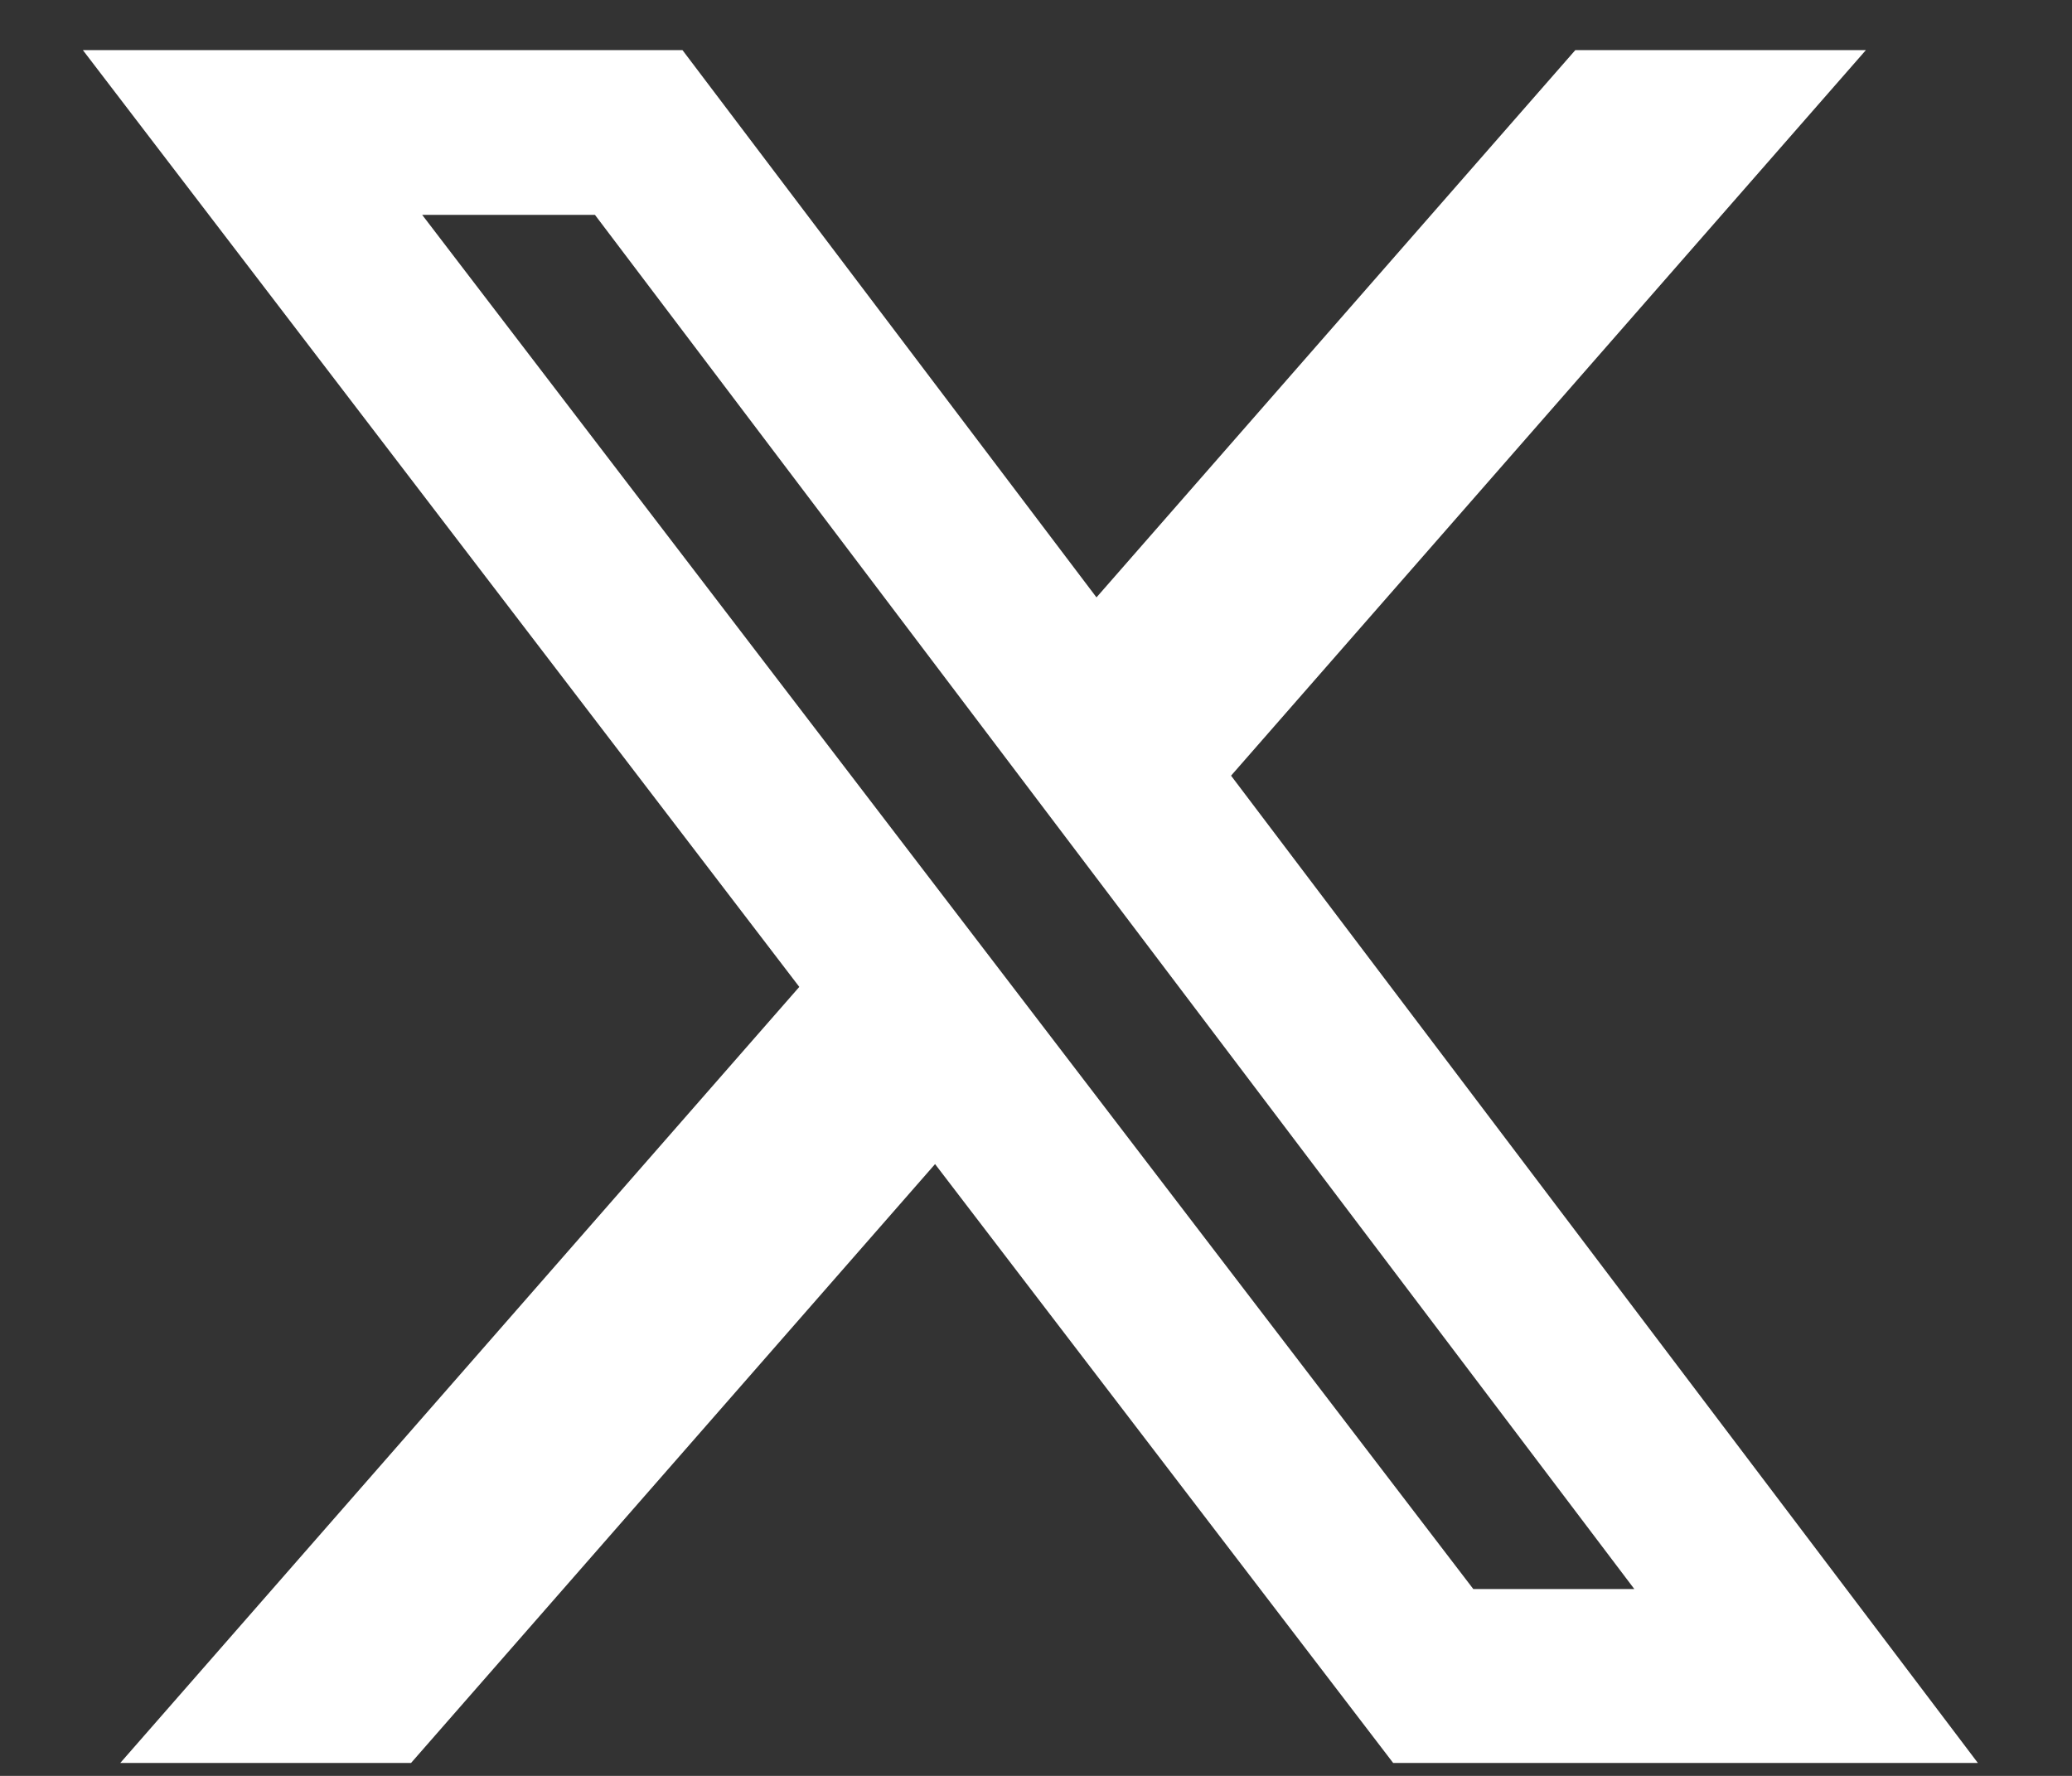 <svg width="21" height="18" viewBox="0 0 21 18" fill="none" xmlns="http://www.w3.org/2000/svg">
<rect x="0" y="0" width="21" height="18" fill="#333333" stroke="none"/>
<path d="M15.966 0.508H18.911L12.477 7.862L20.046 17.869H14.12L9.477 11.799L4.166 17.869H1.219L8.101 10.003L0.84 0.508H6.917L11.113 6.055L15.966 0.508ZM14.932 16.106H16.564L6.03 2.178H4.279L14.932 16.106Z" fill="white"/>
</svg>
